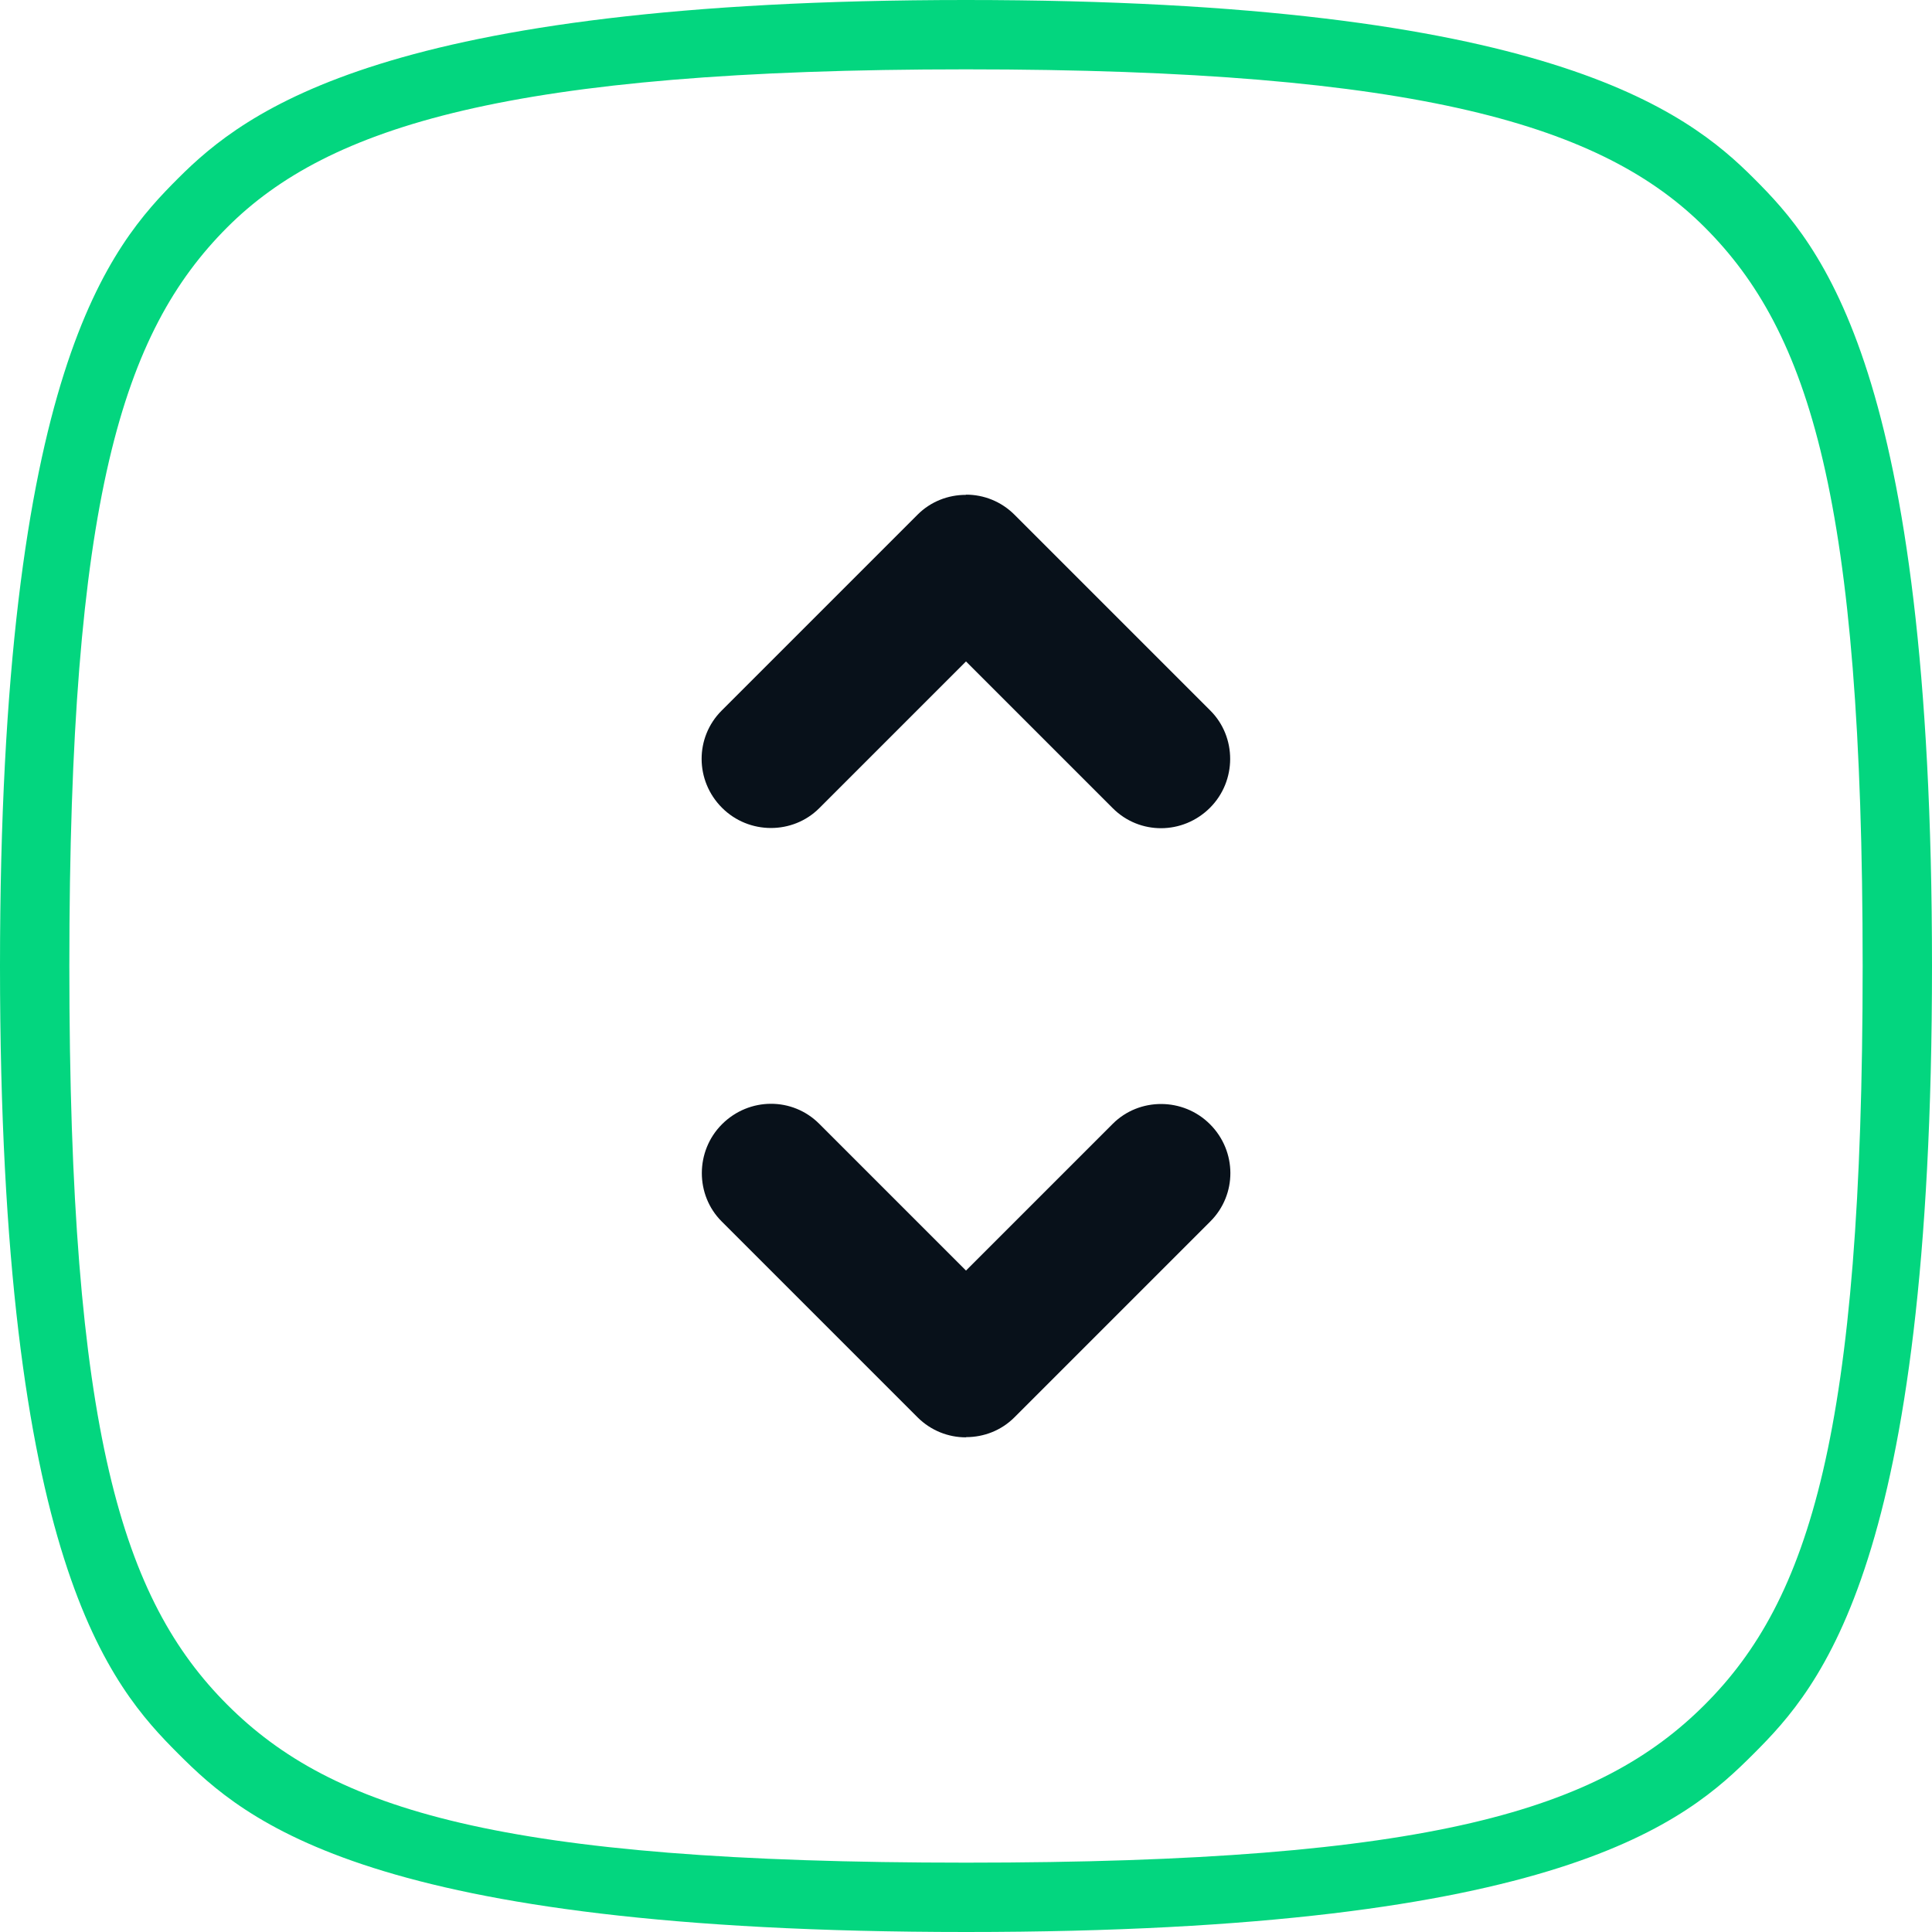 <?xml version="1.0" encoding="UTF-8" standalone="no"?>
<svg width="28px" height="28px" viewBox="0 0 28 28" version="1.1" xmlns="http://www.w3.org/2000/svg" xmlns:xlink="http://www.w3.org/1999/xlink" xmlns:sketch="http://www.bohemiancoding.com/sketch/ns">
    <!-- Generator: Sketch 3.0.3 (7891) - http://www.bohemiancoding.com/sketch -->
    <title>Drag_Handle_Active</title>
    <desc>Created with Sketch.</desc>
    <defs></defs>
    <g id="Assets" stroke="none" stroke-width="1" fill="none" fill-rule="evenodd" sketch:type="MSPage">
        <g id="Style" sketch:type="MSArtboardGroup" transform="translate(-138, -58)">
            <g id="Drag_Handle_Active" sketch:type="MSLayerGroup" transform="translate(138, 58)">
                <g id="Random/Arrow" transform="translate(10, 16)" fill="#08111A" sketch:type="MSShapeGroup">
                    <path d="M4.004,4.828 C4.258,4.828 4.511,4.732 4.701,4.542 L7.542,1.701 C7.929,1.314 7.929,0.686 7.536,0.293 C7.145,-0.098 6.51,-0.095 6.128,0.286 L4,2.414 L1.872,0.286 C1.485,-0.101 0.858,-0.1 0.464,0.293 C0.074,0.683 0.076,1.319 0.458,1.701 L3.299,4.542 C3.492,4.734 3.744,4.831 3.997,4.831 L4.004,4.828 Z" id="Arrow"></path>
                </g>
                <g id="Random/Arrow-2" transform="translate(14, 9.5) rotate(-180) translate(-14, -9.5) translate(10, 7)" fill="#08111A" sketch:type="MSShapeGroup">
                    <path d="M4.004,4.828 C4.258,4.828 4.511,4.732 4.701,4.542 L7.542,1.701 C7.929,1.314 7.929,0.686 7.536,0.293 C7.145,-0.098 6.51,-0.095 6.128,0.286 L4,2.414 L1.872,0.286 C1.485,-0.101 0.858,-0.1 0.464,0.293 C0.074,0.683 0.076,1.319 0.458,1.701 L3.299,4.542 C3.492,4.734 3.744,4.831 3.997,4.831 L4.004,4.828 Z" id="Arrow"></path>
                </g>
                <path d="M25.416,25.416 C24.449,26.384 22.651,28 14.002,28 C5.349,28 3.551,26.384 2.583,25.416 C1.616,24.448 0,22.651 0,14.001 C0,5.349 1.615,3.551 2.583,2.583 C3.551,1.616 5.585,0 13.999,0 C22.416,0 24.449,1.616 25.416,2.583 C26.384,3.551 28,5.349 28,13.998 C28,22.651 26.384,24.449 25.416,25.416 Z M24.706,24.706 C23.187,26.225 20.764,26.995 14.002,26.995 C7.236,26.995 4.813,26.225 3.294,24.706 C1.775,23.186 1.005,20.764 1.005,14.001 C1.005,7.236 1.775,4.814 3.294,3.294 C4.759,1.829 7.398,1.005 13.999,1.005 C20.602,1.005 23.241,1.829 24.706,3.294 C26.225,4.813 26.995,7.236 26.995,13.999 C26.995,20.764 26.225,23.187 24.706,24.706 Z" id="Path" fill="#03D67F" sketch:type="MSShapeGroup"></path>
            </g>
        </g>
    </g>
</svg>